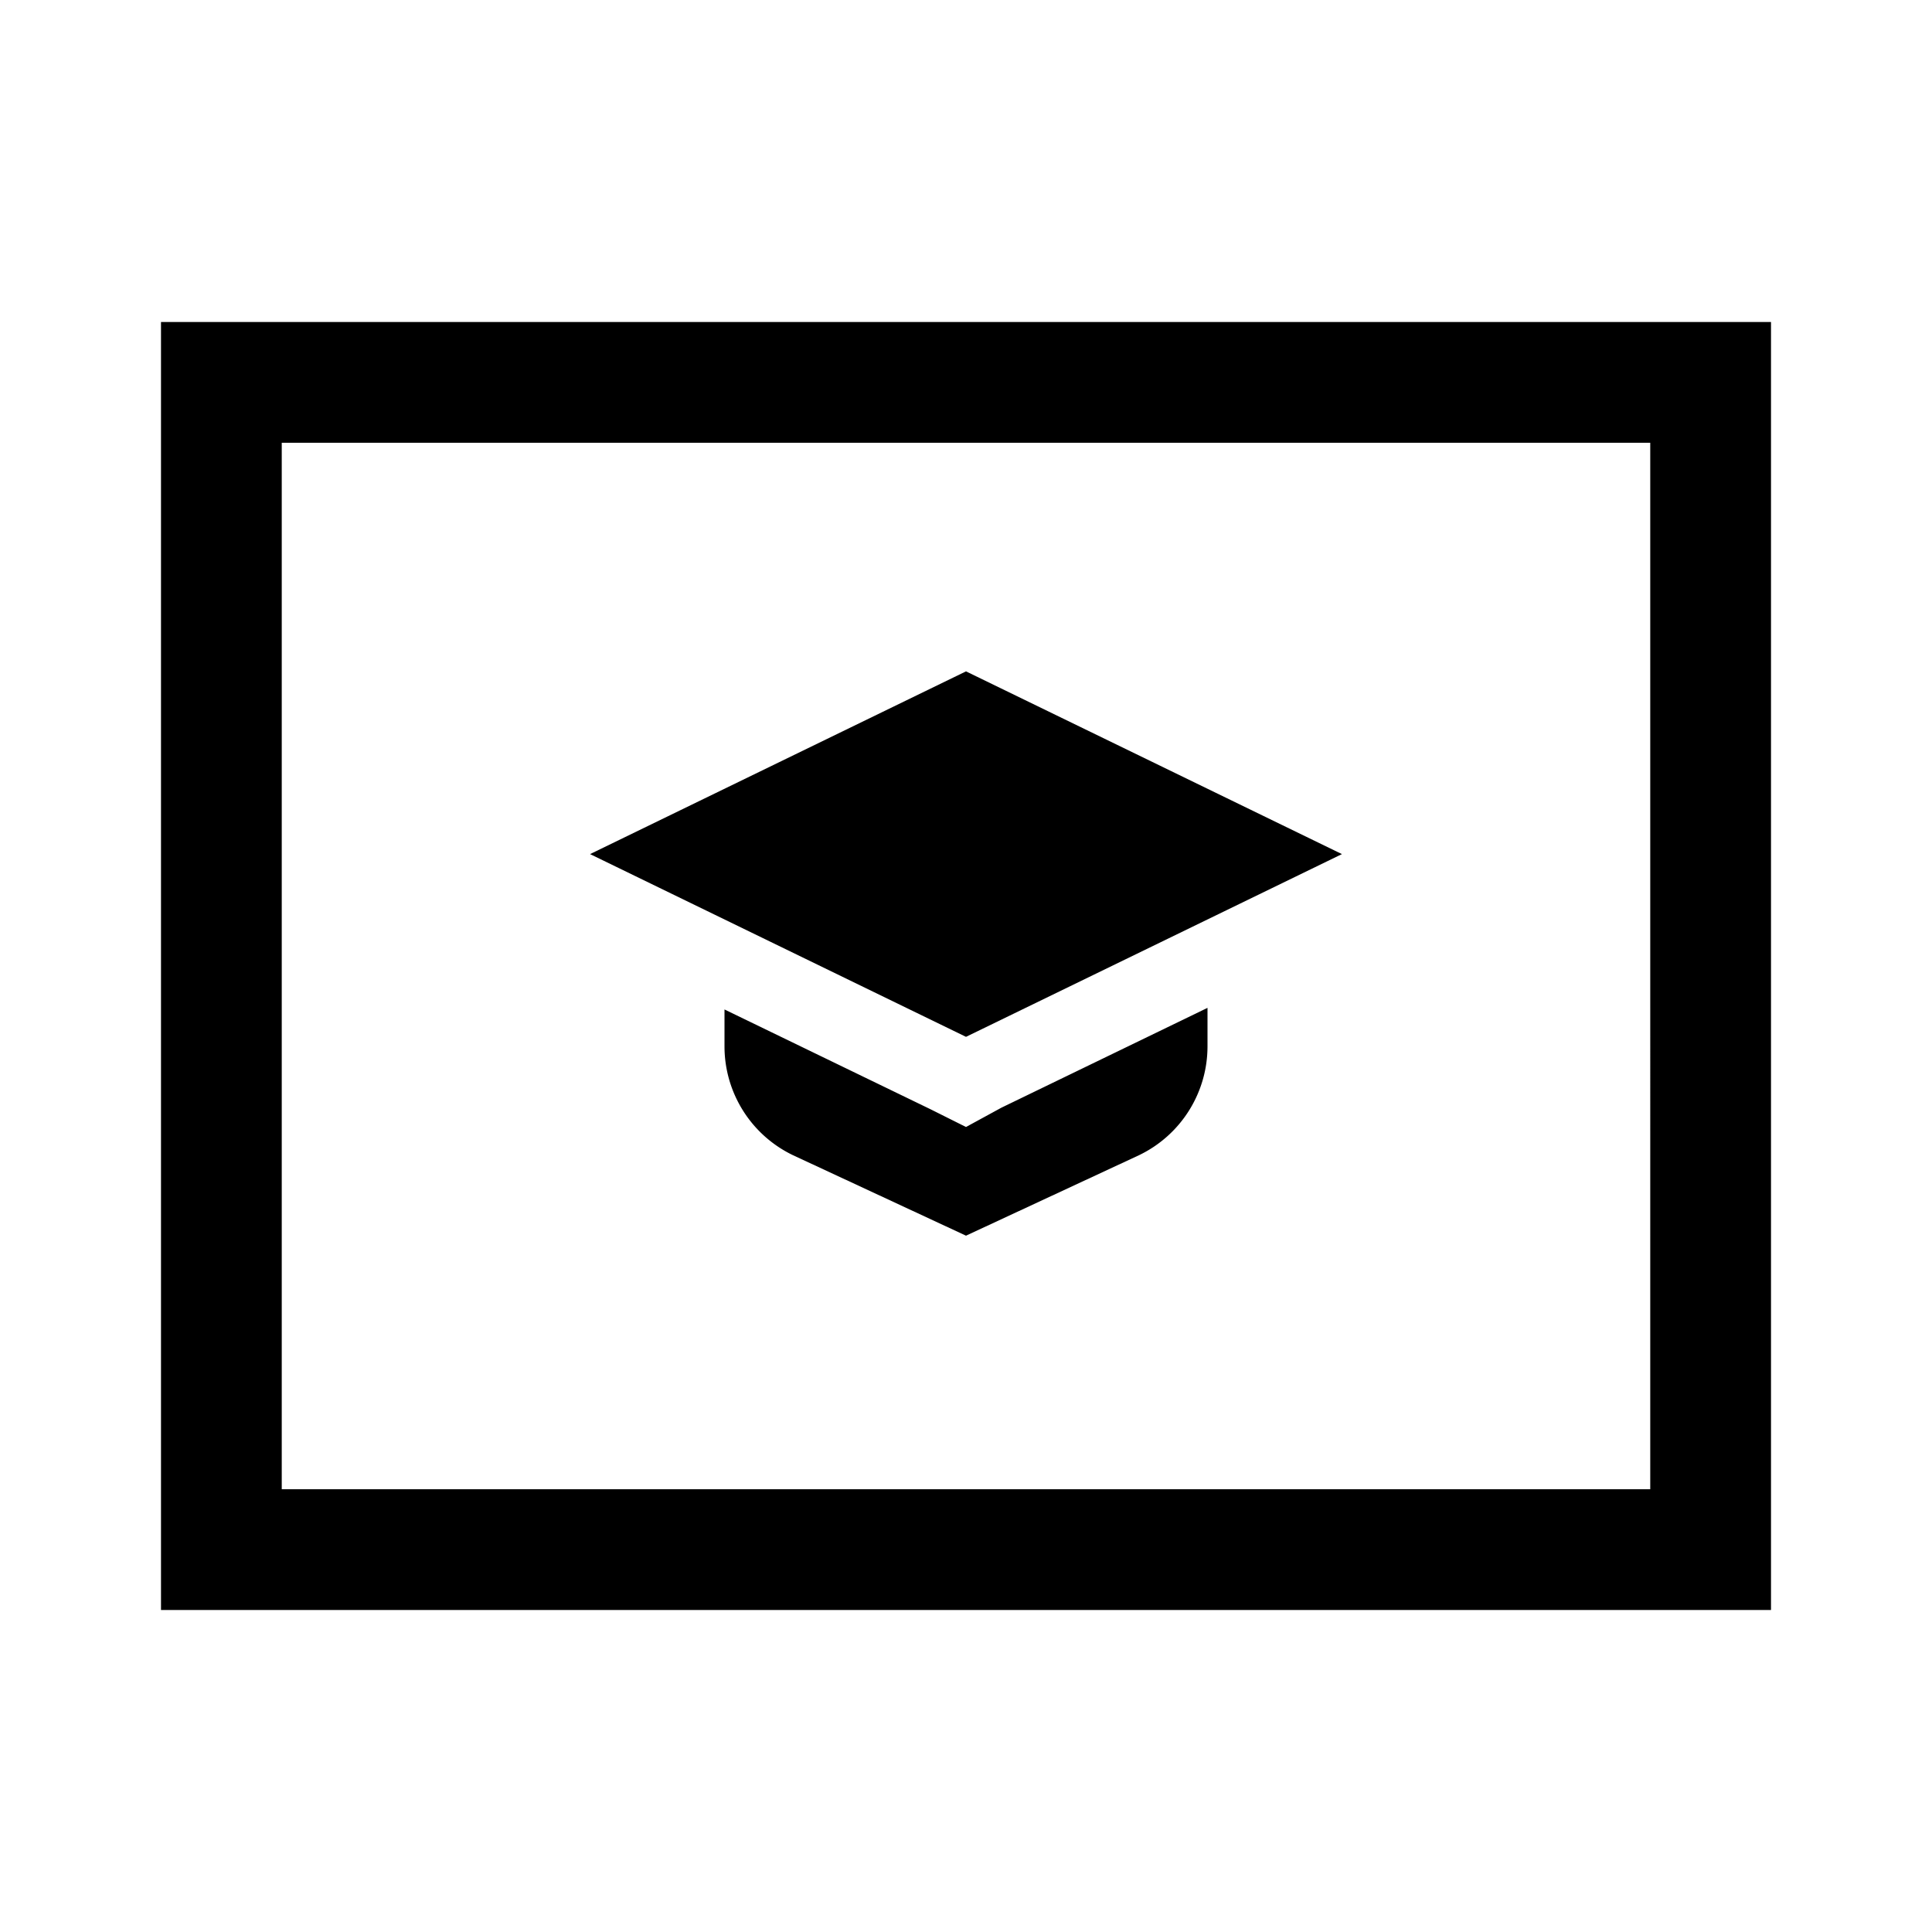 <svg id="Layer_1" data-name="Layer 1" xmlns="http://www.w3.org/2000/svg" viewBox="0 0 24 24"><title>iconoteka_course__courses_m_s</title><path d="M12,14l-.44-.22L9,12.54V13a1.5,1.5,0,0,0,.85,1.35l2.15,1,2.15-1A1.5,1.5,0,0,0,15,13v-.48l-2.56,1.24Zm4.67-3.39L12,8.34,7.33,10.61,12,12.88ZM2,4V20H22V4ZM20.5,18.5H3.5V5.5h17Z"/></svg>